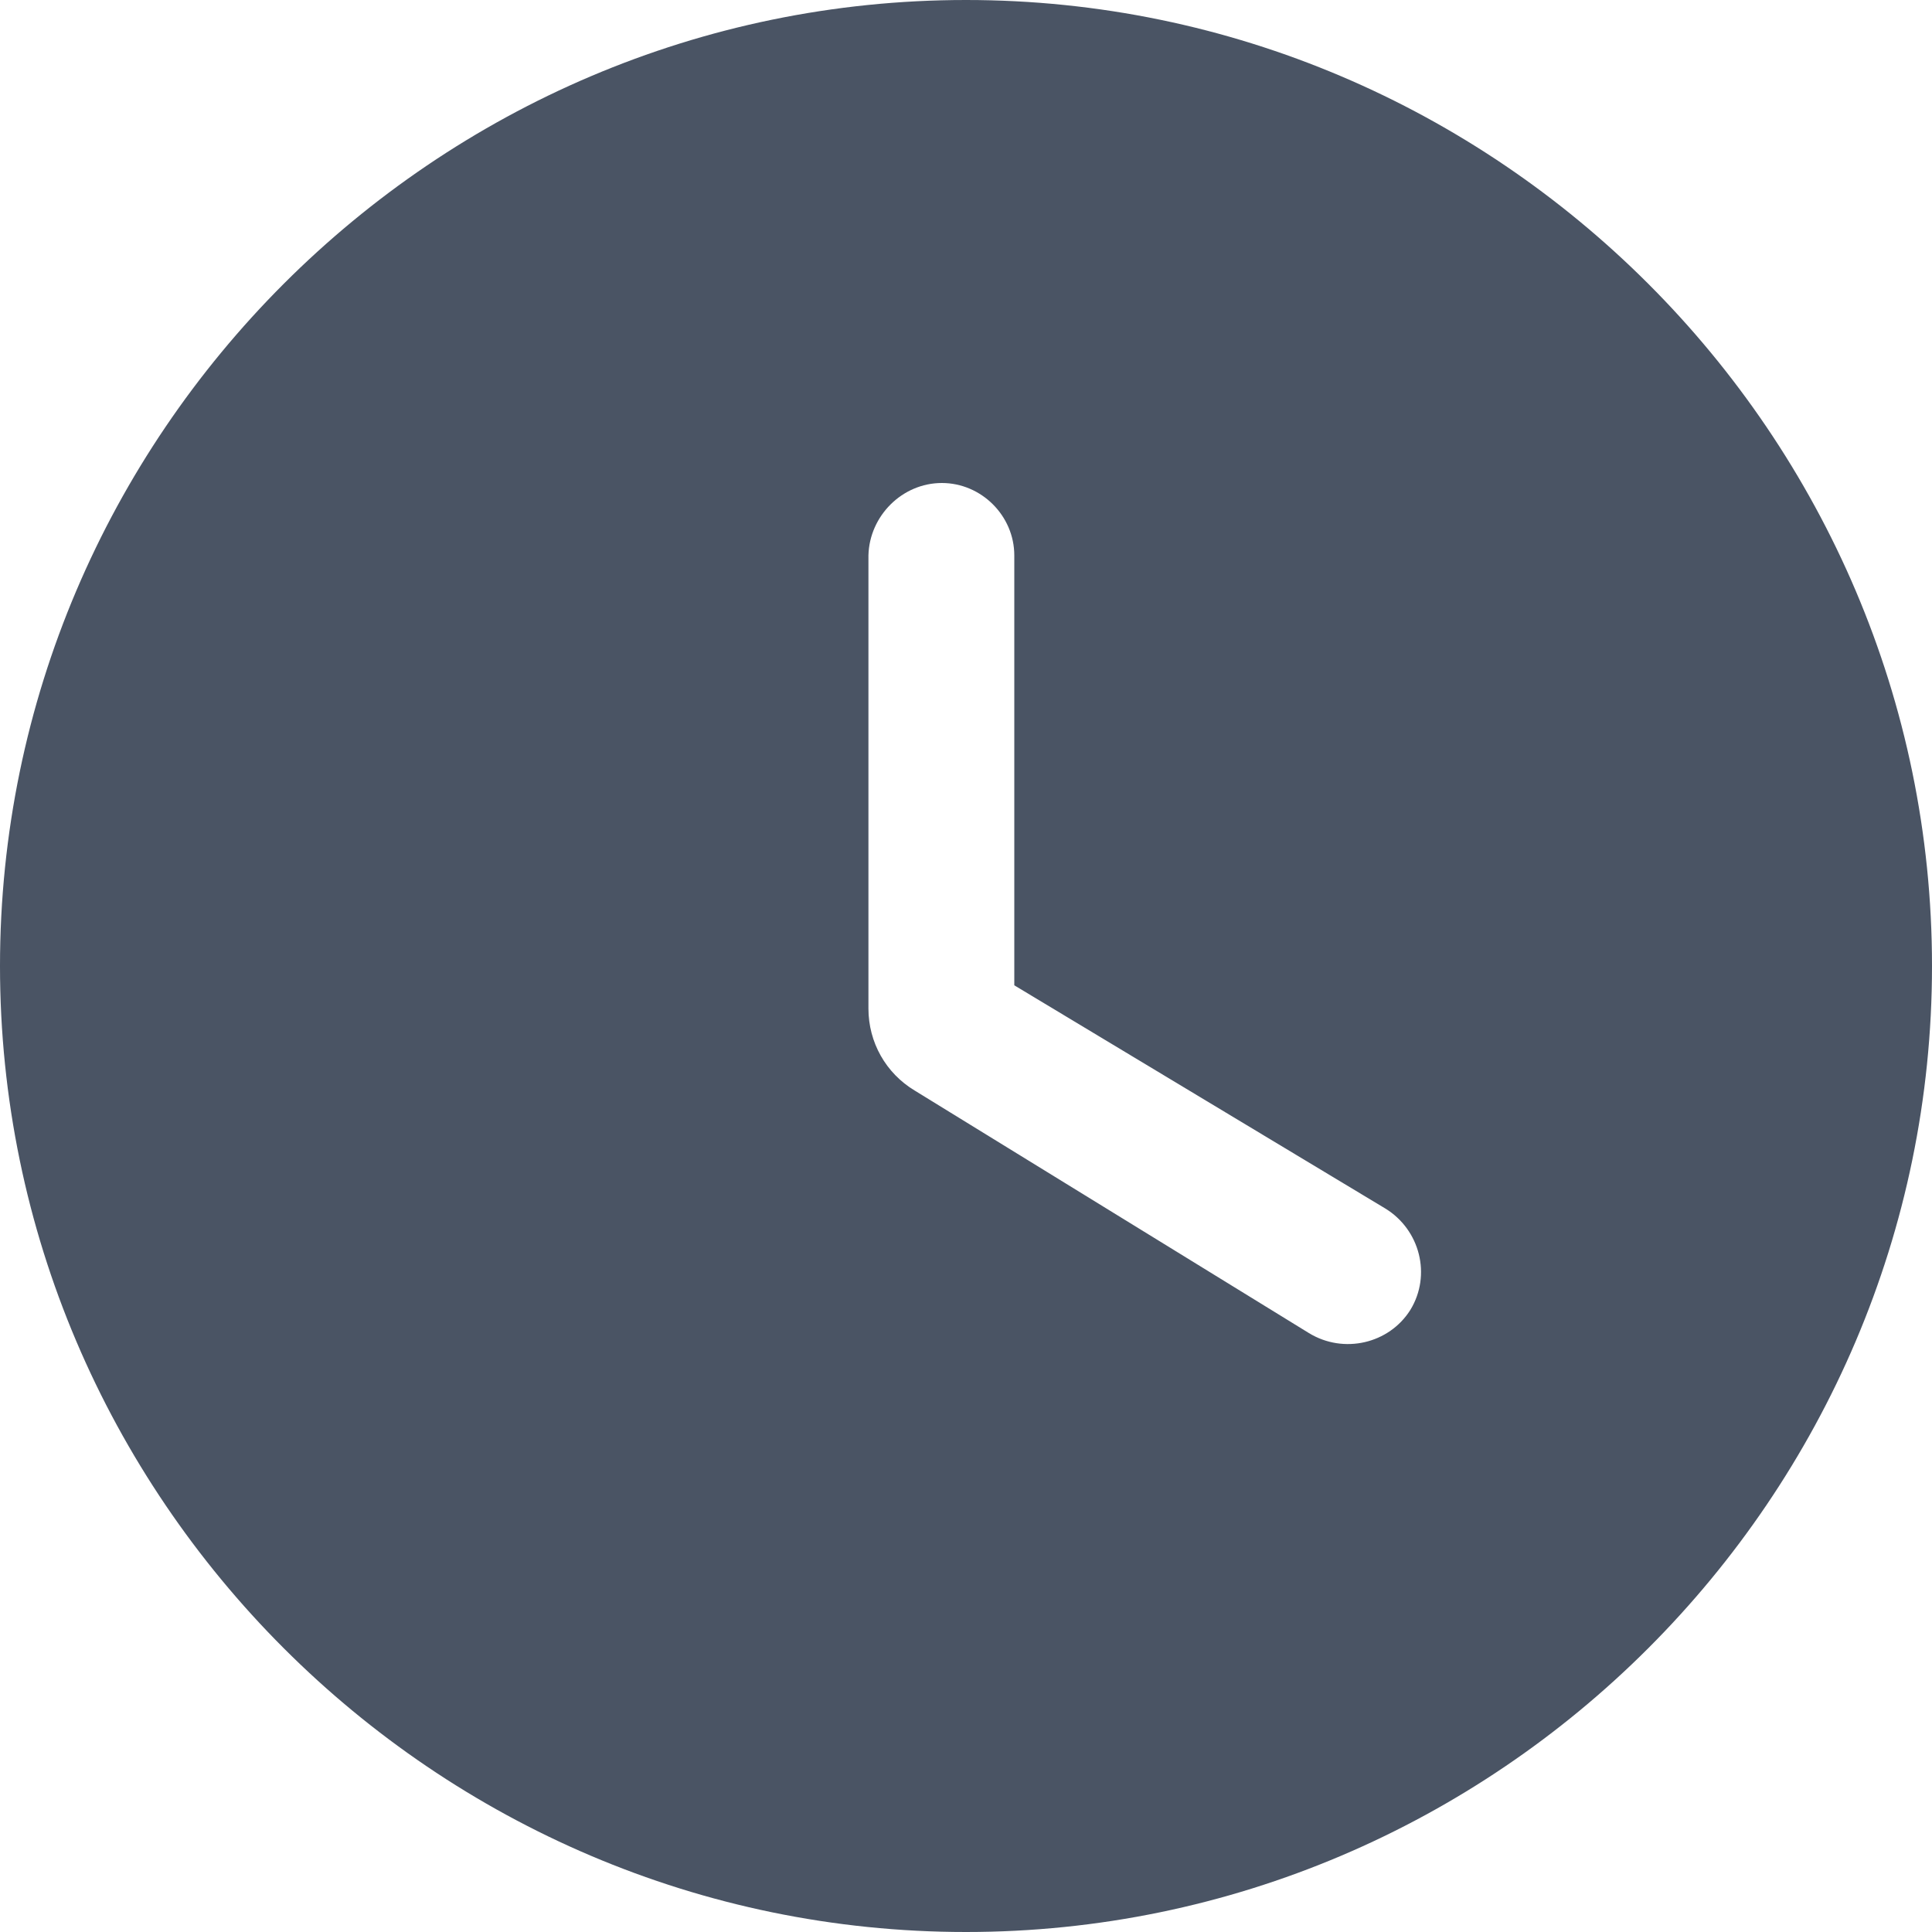 <svg width="24" height="24" viewBox="0 0 24 24" fill="none" xmlns="http://www.w3.org/2000/svg">
<path fill-rule="evenodd" clip-rule="evenodd" d="M0 12C0 5.4 5.4 0 12 0C18.6 0 24 5.4 24 12C24 18.6 18.6 24 12 24C5.4 24 0 18.6 0 12ZM11.364 13.548L16.26 16.56C16.692 16.824 17.256 16.692 17.52 16.272C17.784 15.84 17.64 15.276 17.208 15.012L12.6 12.24V6.9C12.6 6.408 12.192 6 11.7 6C11.208 6 10.8 6.408 10.788 6.9V12.528C10.788 12.948 11.004 13.332 11.364 13.548Z" fill="#4A5464"/>
</svg>
